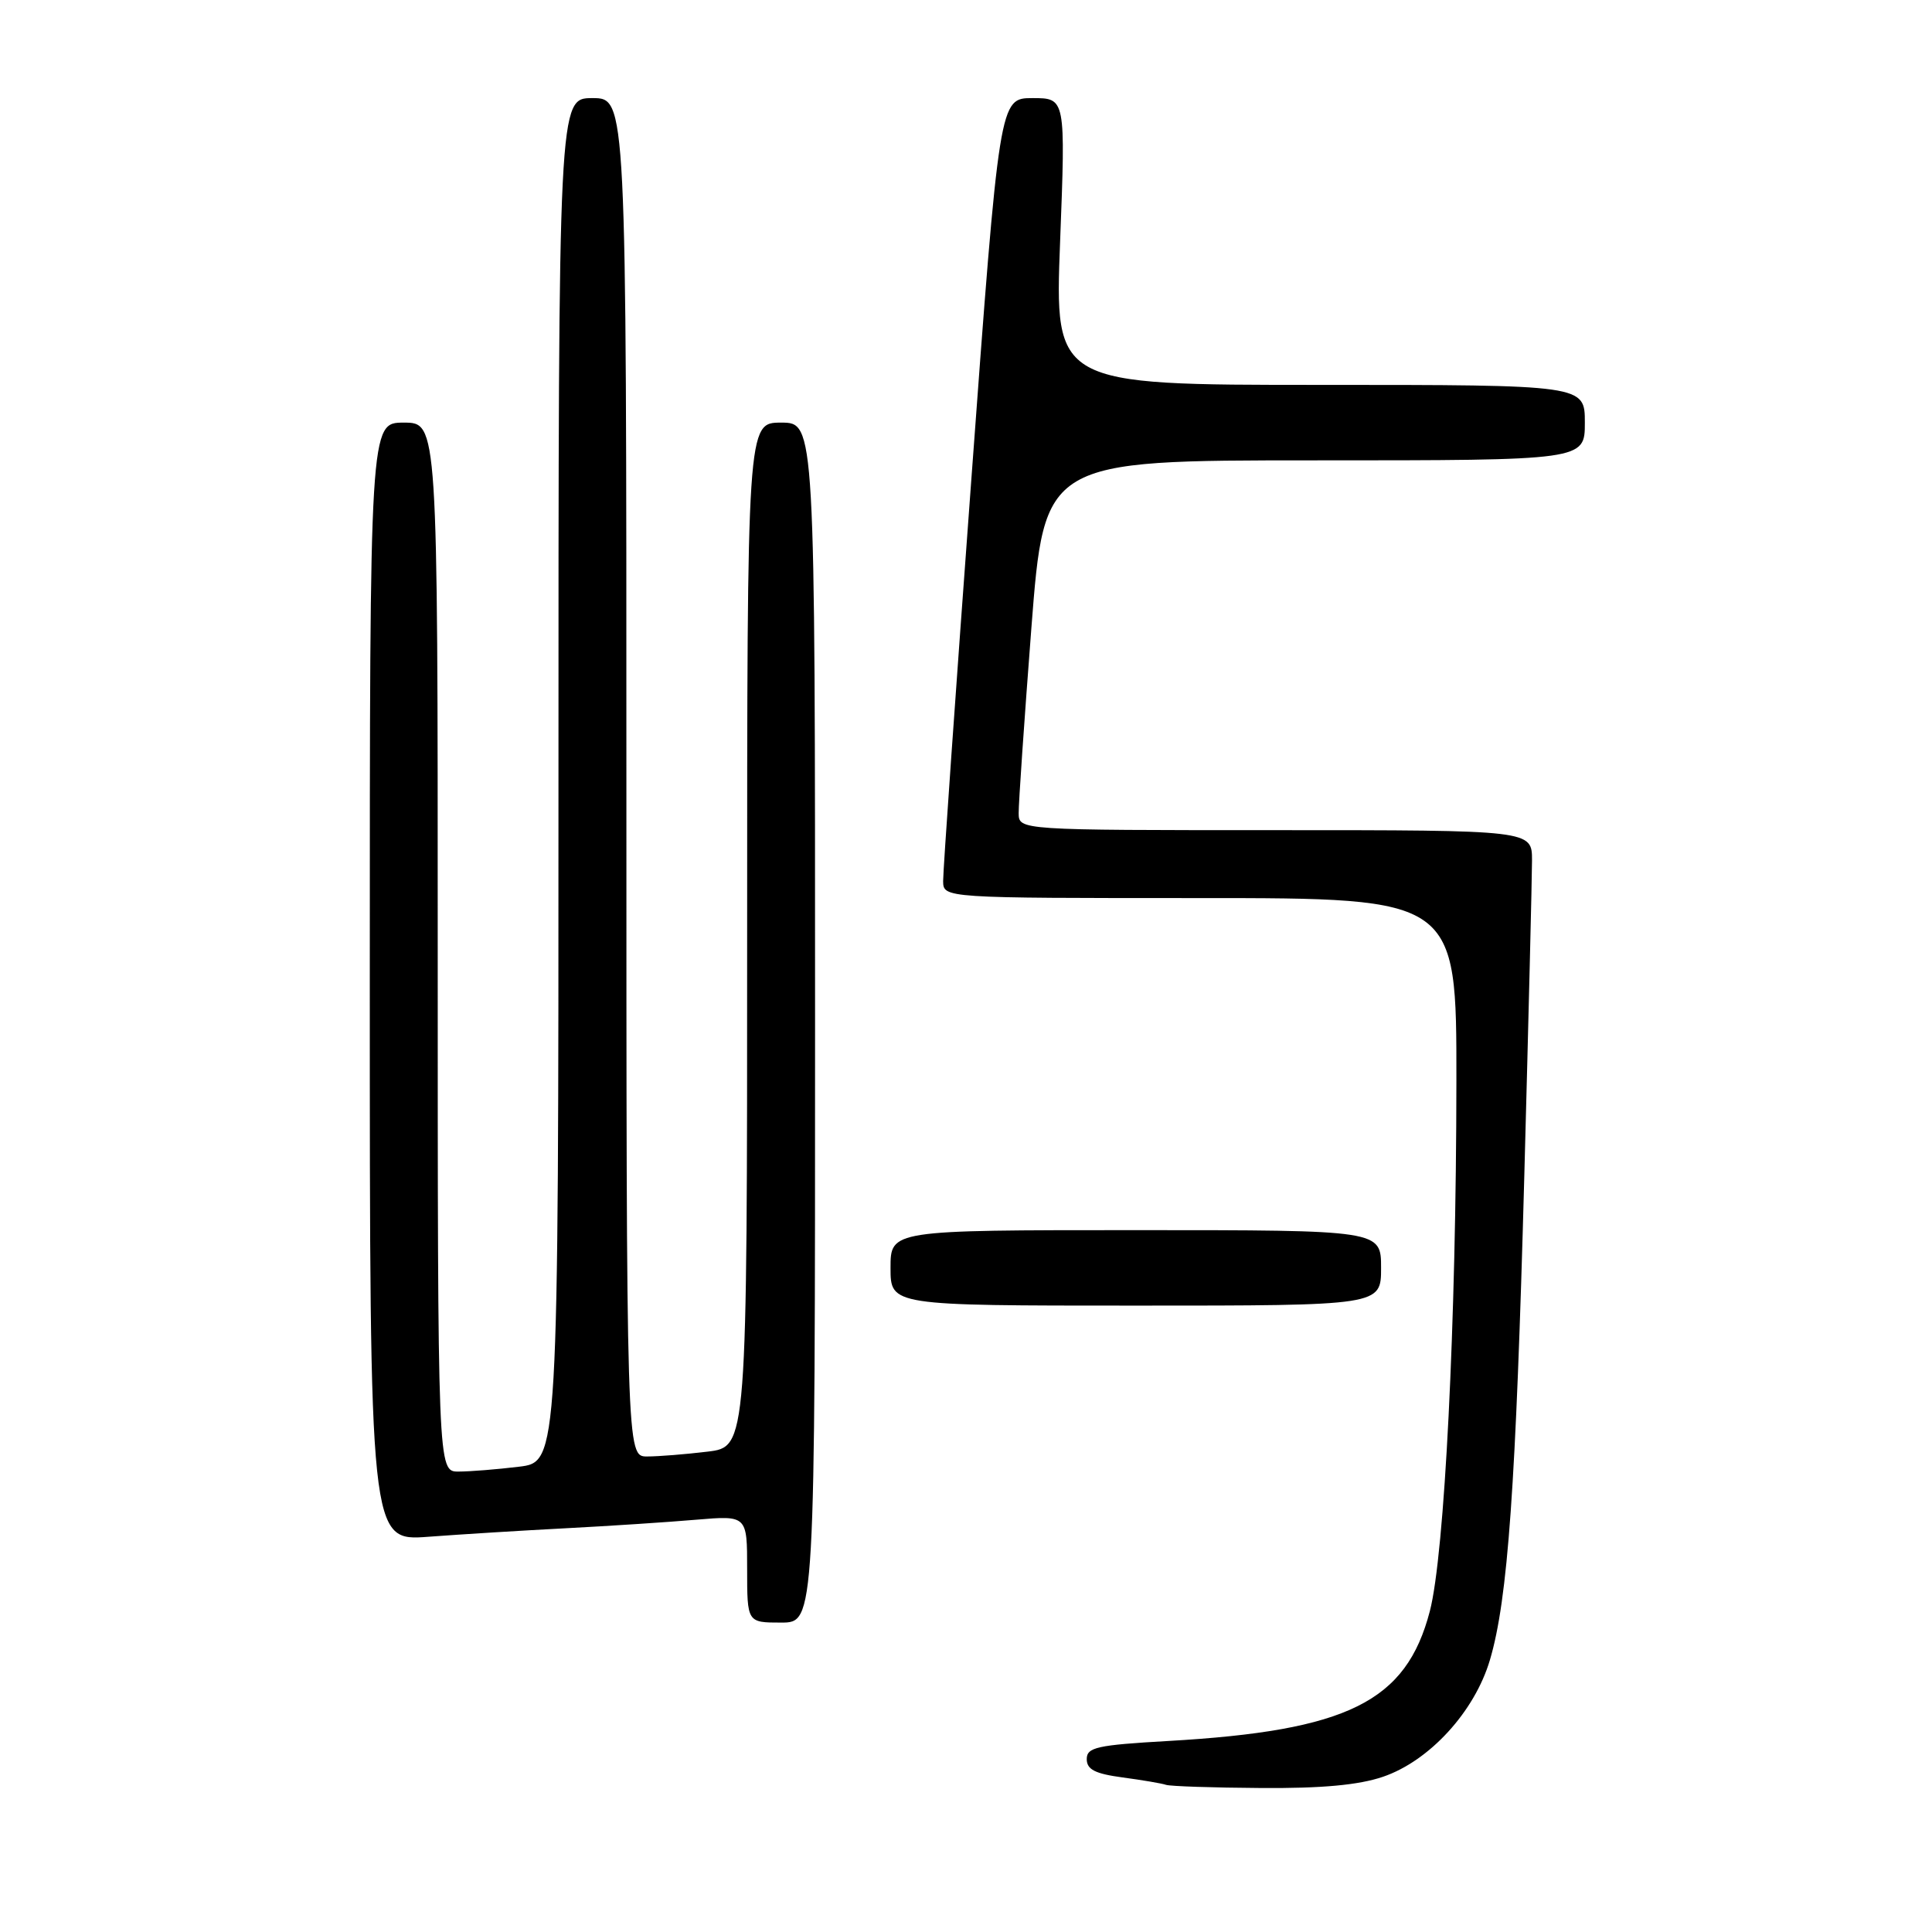 <?xml version="1.0" encoding="UTF-8" standalone="no"?>
<!DOCTYPE svg PUBLIC "-//W3C//DTD SVG 1.1//EN" "http://www.w3.org/Graphics/SVG/1.1/DTD/svg11.dtd" >
<svg xmlns="http://www.w3.org/2000/svg" xmlns:xlink="http://www.w3.org/1999/xlink" version="1.1" viewBox="0 0 256 256">
 <g >
 <path fill="currentColor"
d=" M 183.26 235.43 C 189.41 233.33 195.39 226.81 197.42 219.96 C 199.80 211.94 200.87 196.92 201.98 155.75 C 202.54 134.98 203.00 116.19 203.00 114.00 C 203.00 110.00 203.00 110.00 169.00 110.00 C 135.00 110.00 135.00 110.00 134.98 107.75 C 134.96 106.51 135.72 95.49 136.66 83.25 C 138.38 61.00 138.38 61.00 174.19 61.00 C 210.00 61.00 210.00 61.00 210.00 56.00 C 210.00 51.00 210.00 51.00 174.87 51.00 C 139.74 51.00 139.74 51.00 140.47 32.00 C 141.20 13.00 141.20 13.00 136.82 13.00 C 132.43 13.00 132.43 13.00 128.69 63.75 C 126.63 91.66 124.95 115.51 124.97 116.75 C 125.00 119.00 125.00 119.00 159.00 119.00 C 193.00 119.00 193.00 119.00 192.98 143.25 C 192.96 175.33 191.42 205.96 189.46 213.49 C 186.33 225.49 178.60 229.33 154.78 230.69 C 145.33 231.23 144.00 231.53 144.00 233.09 C 144.00 234.47 145.10 235.03 148.75 235.52 C 151.36 235.87 153.95 236.31 154.50 236.50 C 155.05 236.69 160.71 236.88 167.07 236.92 C 175.16 236.98 180.04 236.53 183.26 235.43 Z  M 108.00 135.50 C 108.00 56.00 108.00 56.00 103.50 56.00 C 99.00 56.00 99.00 56.00 99.00 123.86 C 99.00 191.72 99.00 191.72 93.75 192.35 C 90.86 192.70 87.26 192.99 85.75 192.99 C 83.00 193.00 83.00 193.00 83.00 103.00 C 83.00 13.00 83.00 13.00 78.50 13.00 C 74.00 13.00 74.00 13.00 74.00 103.36 C 74.00 193.72 74.00 193.72 68.75 194.35 C 65.86 194.70 62.26 194.99 60.75 194.99 C 58.00 195.00 58.00 195.00 58.00 125.50 C 58.00 56.00 58.00 56.00 53.50 56.00 C 49.00 56.00 49.00 56.00 49.00 130.10 C 49.00 204.21 49.00 204.21 56.75 203.63 C 61.01 203.31 69.22 202.80 75.00 202.50 C 80.78 202.20 88.54 201.69 92.25 201.37 C 99.00 200.80 99.00 200.80 99.00 207.90 C 99.00 215.00 99.00 215.00 103.50 215.00 C 108.00 215.00 108.00 215.00 108.00 135.50 Z  M 183.00 168.00 C 183.00 163.00 183.00 163.00 150.50 163.00 C 118.00 163.00 118.00 163.00 118.00 168.00 C 118.00 173.00 118.00 173.00 150.50 173.00 C 183.00 173.00 183.00 173.00 183.00 168.00 Z "/>
</g>
</svg>